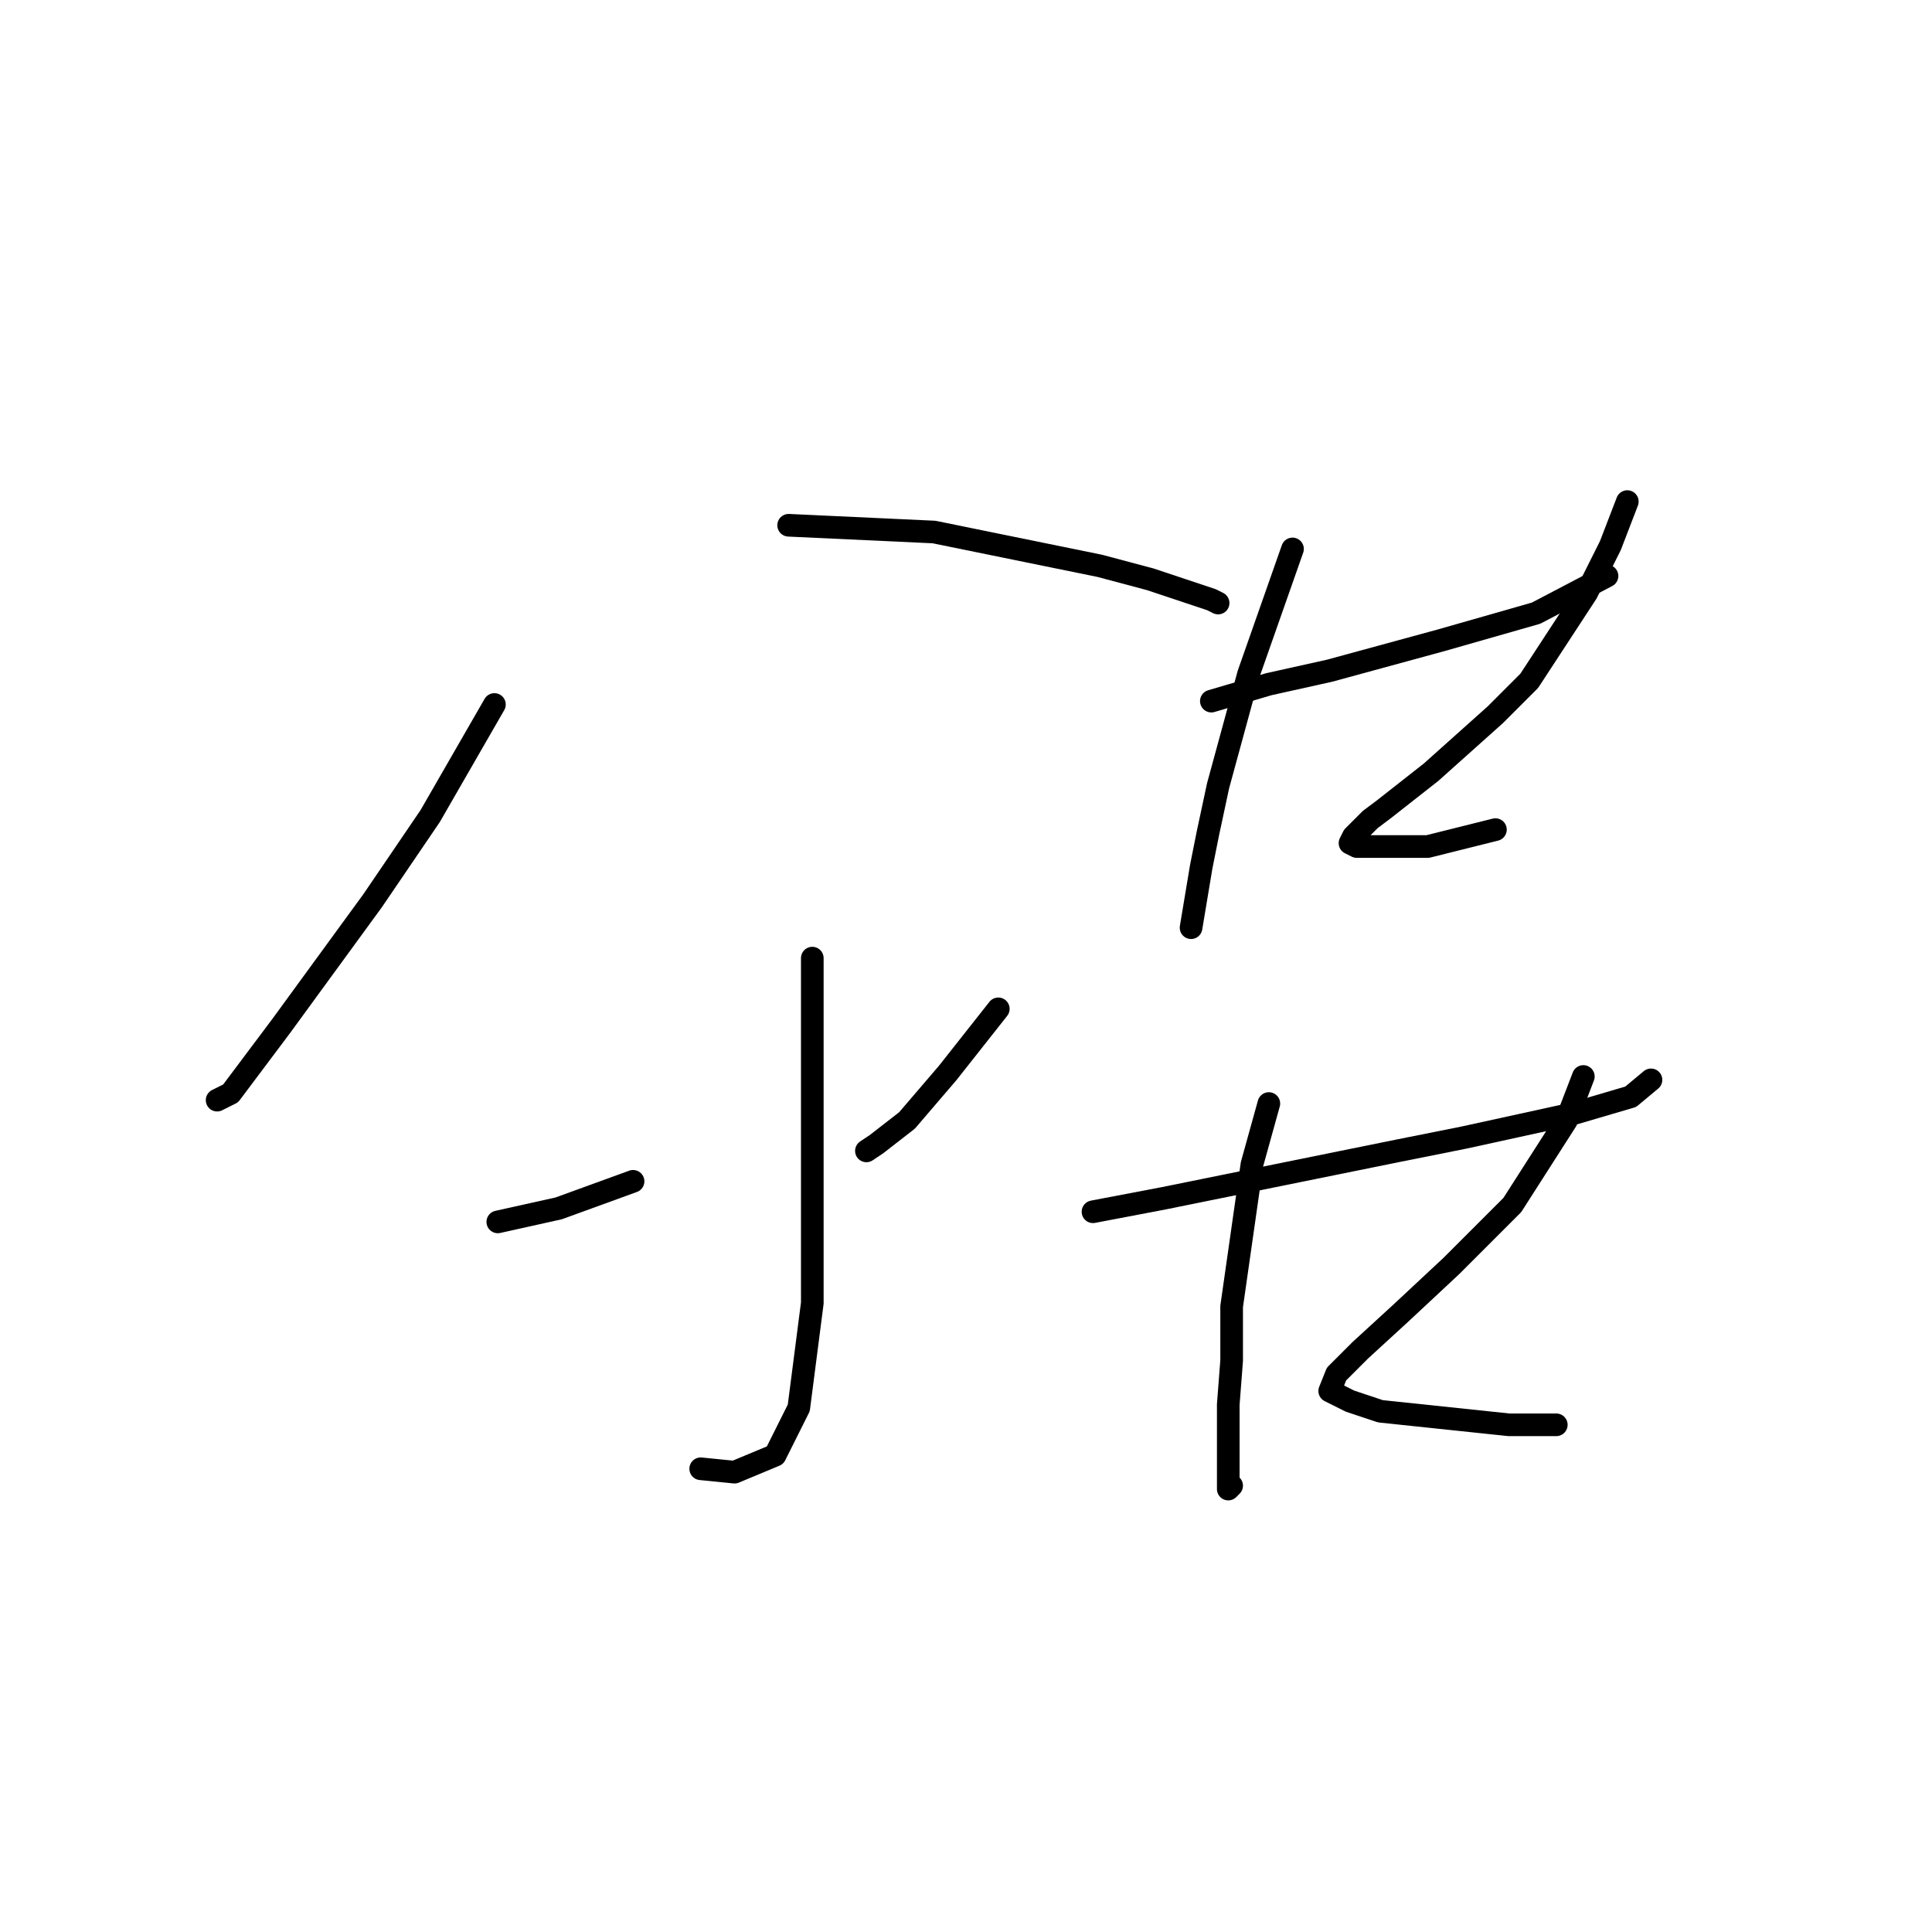 <?xml version="1.0" standalone="no"?>
    <svg width="256" height="256" xmlns="http://www.w3.org/2000/svg" version="1.1">
    <polyline stroke="black" stroke-width="3" stroke-linecap="round" fill="transparent" stroke-linejoin="round" points="65.513 93.349 56.999 108.137 49.381 119.339 37.283 135.919 30.561 144.881 28.769 145.777 28.769 145.777 " />
        <polyline stroke="black" stroke-width="3" stroke-linecap="round" fill="transparent" stroke-linejoin="round" points="104.498 69.6 123.766 70.496 145.723 74.977 152.445 76.769 160.51 79.458 161.406 79.906 161.406 79.906 " />
        <polyline stroke="black" stroke-width="3" stroke-linecap="round" fill="transparent" stroke-linejoin="round" points="107.634 126.957 107.634 139.055 107.634 150.706 107.634 172.663 105.842 186.554 102.705 192.828 97.328 195.068 92.847 194.62 92.847 194.62 " />
        <polyline stroke="black" stroke-width="3" stroke-linecap="round" fill="transparent" stroke-linejoin="round" points="65.961 161.909 74.027 160.116 83.885 156.531 83.885 156.531 " />
        <polyline stroke="black" stroke-width="3" stroke-linecap="round" fill="transparent" stroke-linejoin="round" points="132.28 133.678 125.558 142.192 120.181 148.466 116.148 151.602 114.804 152.499 114.804 152.499 " />
        <polyline stroke="black" stroke-width="3" stroke-linecap="round" fill="transparent" stroke-linejoin="round" points="160.51 92.901 168.128 90.661 176.194 88.868 190.981 84.835 203.528 81.25 212.938 76.321 212.938 76.321 " />
        <polyline stroke="black" stroke-width="3" stroke-linecap="round" fill="transparent" stroke-linejoin="round" points="171.265 72.737 165.439 89.316 161.406 104.104 160.062 110.377 159.166 114.858 157.822 122.924 157.822 122.924 " />
        <polyline stroke="black" stroke-width="3" stroke-linecap="round" fill="transparent" stroke-linejoin="round" points="215.627 66.463 213.386 72.288 210.25 78.562 202.632 90.212 198.151 94.694 189.637 102.311 183.363 107.24 181.571 108.585 179.331 110.825 178.882 111.721 179.779 112.169 189.189 112.169 194.566 110.825 198.151 109.929 198.151 109.929 " />
        <polyline stroke="black" stroke-width="3" stroke-linecap="round" fill="transparent" stroke-linejoin="round" points="144.827 160.564 154.237 158.772 185.156 152.499 194.118 150.706 208.457 147.569 216.075 145.329 218.763 143.088 218.763 143.088 " />
        <polyline stroke="black" stroke-width="3" stroke-linecap="round" fill="transparent" stroke-linejoin="round" points="168.128 146.225 165.888 154.291 163.199 173.111 163.199 180.281 162.751 186.106 162.751 193.724 162.751 197.309 163.199 196.86 163.199 196.86 " />
        <polyline stroke="black" stroke-width="3" stroke-linecap="round" fill="transparent" stroke-linejoin="round" points="209.801 142.64 207.561 148.466 200.391 159.668 192.325 167.734 185.604 174.007 180.227 178.936 177.09 182.073 176.194 184.314 178.882 185.658 182.915 187.002 199.943 188.795 206.217 188.795 206.217 188.795 " />
        </svg>
